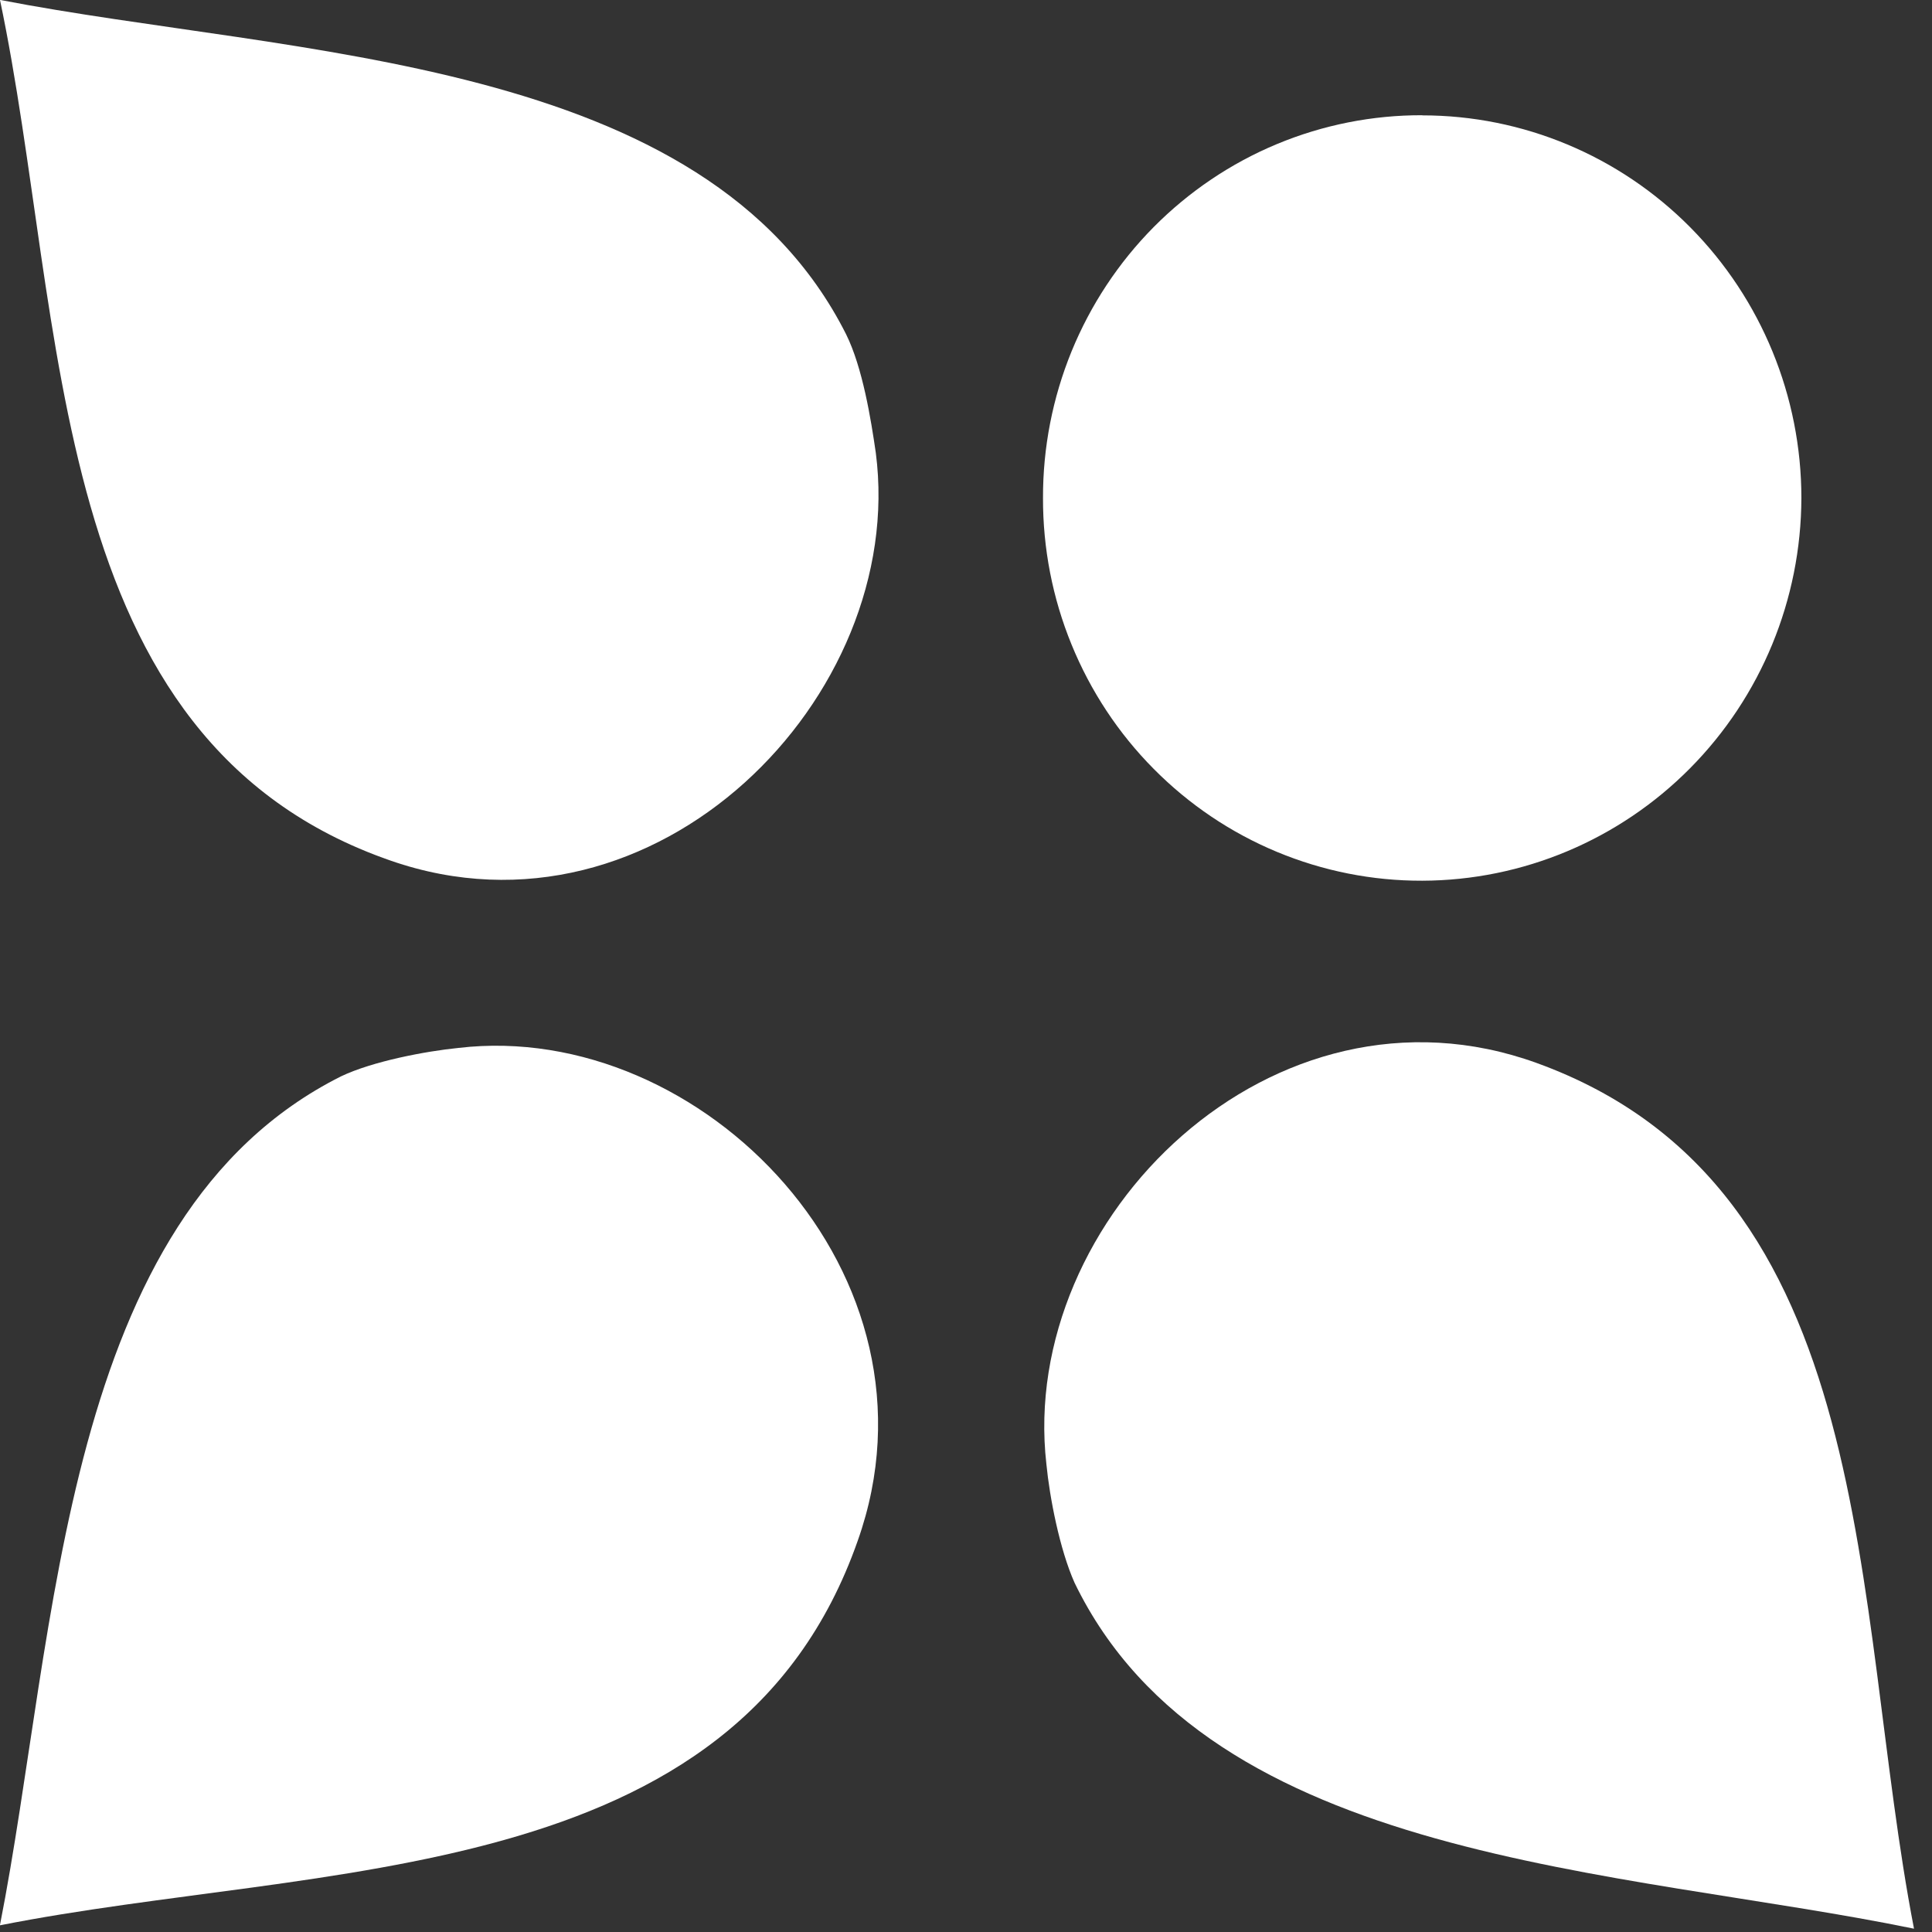 <?xml version="1.0" encoding="UTF-8"?>
<svg viewBox="0 0 28 28"
    xmlns="http://www.w3.org/2000/svg">
    <rect x="0" y="0" width="28" height="28" fill="#333333" stroke="none"/>
    <path d="m20.613 1.672c1.457 0 2.855 0.584 3.885 1.624 1.03 1.04 1.609 2.451 1.609 3.922-4e-3 1.47-0.584 2.878-1.614 3.917s-2.425 1.625-3.881 1.629c-0.722 0.002-1.438-0.14-2.106-0.418-0.668-0.278-1.274-0.686-1.785-1.202-0.511-0.515-0.916-1.128-1.191-1.802-0.276-0.674-0.416-1.396-0.414-2.125-2e-3 -0.729 0.139-1.451 0.414-2.125 0.276-0.674 0.68-1.286 1.191-1.802 0.511-0.515 1.117-0.924 1.785-1.202 0.668-0.278 1.383-0.42 2.106-0.418z" clip-rule="evenodd" fill="#ffffff" fill-rule="evenodd"/>
    <path d="m27.739 27.951c-0.912-4.699-0.455-10.73-5.47-12.546-3.816-1.381-7.511 2.252-7.104 5.813 0.047 0.485 0.192 1.235 0.408 1.72 1.968 4.068 7.919 4.141 12.166 5.014z" clip-rule="evenodd" fill="#ffffff" fill-rule="evenodd"/>
    <path d="m0 0c0.984 4.675 0.625 10.73 5.665 12.474 3.838 1.332 7.486-2.374 7.028-5.91-0.07-0.485-0.191-1.236-0.431-1.72-2.038-4.046-8.012-4.022-12.26-4.845" clip-rule="evenodd" fill="#ffffff" fill-rule="evenodd"/>
    <path d="m0 27.903c4.655-0.922 10.654-0.51 12.43-5.571 1.368-3.852-2.255-7.558-5.783-7.145-0.48 0.048-1.247 0.194-1.704 0.412-4.056 2.034-4.103 8.041-4.944 12.303" clip-rule="evenodd" fill="#ffffff" fill-rule="evenodd"/>
</svg>
